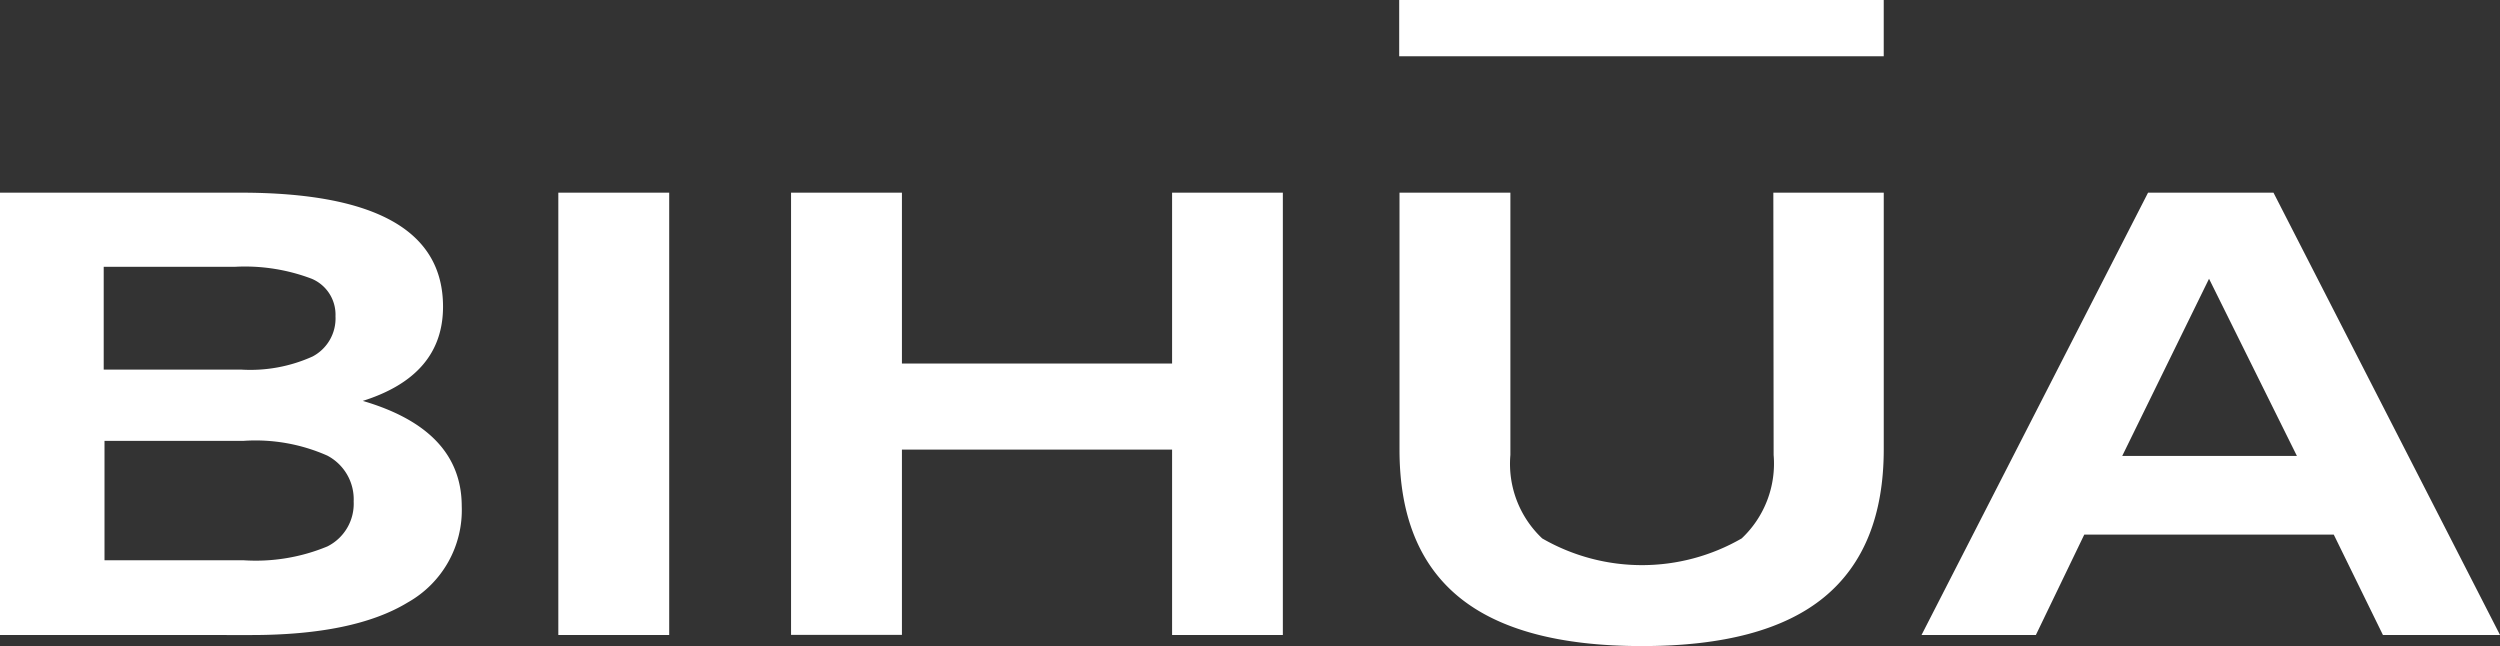 <svg id="logo-bihua" xmlns="http://www.w3.org/2000/svg" width="122" height="31.528" viewBox="0 0 122 31.528">
  <rect x="0" y="0" width="122" height="31.528" fill="#333333" stroke="none"/>
  <g id="Calque_1" data-name="Calque 1">
    <g id="propal_1">
      <path id="Tracé_1" data-name="Tracé 1" d="M0,37.745V16.16H11.729q9.891,0,9.891,5.562,0,3.363-3.916,4.6,4.823,1.414,4.829,5.137a5.166,5.166,0,0,1-2.618,4.689q-2.618,1.6-7.657,1.6ZM11.764,24.794a7.366,7.366,0,0,0,3.491-.64,2.1,2.1,0,0,0,1.117-1.961,1.9,1.9,0,0,0-1.164-1.833,9.169,9.169,0,0,0-3.747-.582h-6.4v5.015ZM11.9,34.1a9.123,9.123,0,0,0,4.073-.675,2.327,2.327,0,0,0,1.286-2.193,2.409,2.409,0,0,0-1.286-2.24,8.65,8.65,0,0,0-4.073-.721H5.1V34.1Z" transform="translate(0 -6.758)" fill="#fff"/>
      <path id="Tracé_2" data-name="Tracé 2" d="M46.83,37.745V16.16h5.411V37.745Z" transform="translate(-19.584 -6.758)" fill="#fff"/>
      <path id="Tracé_3" data-name="Tracé 3" d="M84.945,37.745V28.7H71.761v9.041H66.35V16.16h5.411V24.5H84.945V16.16H90.35V37.745Z" transform="translate(-27.747 -6.758)" fill="#fff"/>
      <path id="Tracé_4" data-name="Tracé 4" d="M135.626,16.16h5.388V28.675q0,4.835-2.909,7.226T129.2,38.286q-5.987,0-8.908-2.385t-2.909-7.226V16.16h5.411v12.8a5,5,0,0,0,1.553,4.073,9.739,9.739,0,0,0,9.734,0,5.016,5.016,0,0,0,1.559-4.073Z" transform="translate(-49.087 -6.758)" fill="#fff"/>
      <path id="Tracé_5" data-name="Tracé 5" d="M183.686,37.745l-2.4-4.9H169.112l-2.362,4.9h-5.58L172.224,16.16h6.121L189.4,37.745ZM175.2,20.361l-4.236,8.646h8.524Z" transform="translate(-67.399 -6.758)" fill="#fff"/>
      <rect id="Rectangle_1" data-name="Rectangle 1" width="23.645" height="2.746" transform="translate(68.281)" fill="#fff"/>
    </g>
  </g>
</svg>
